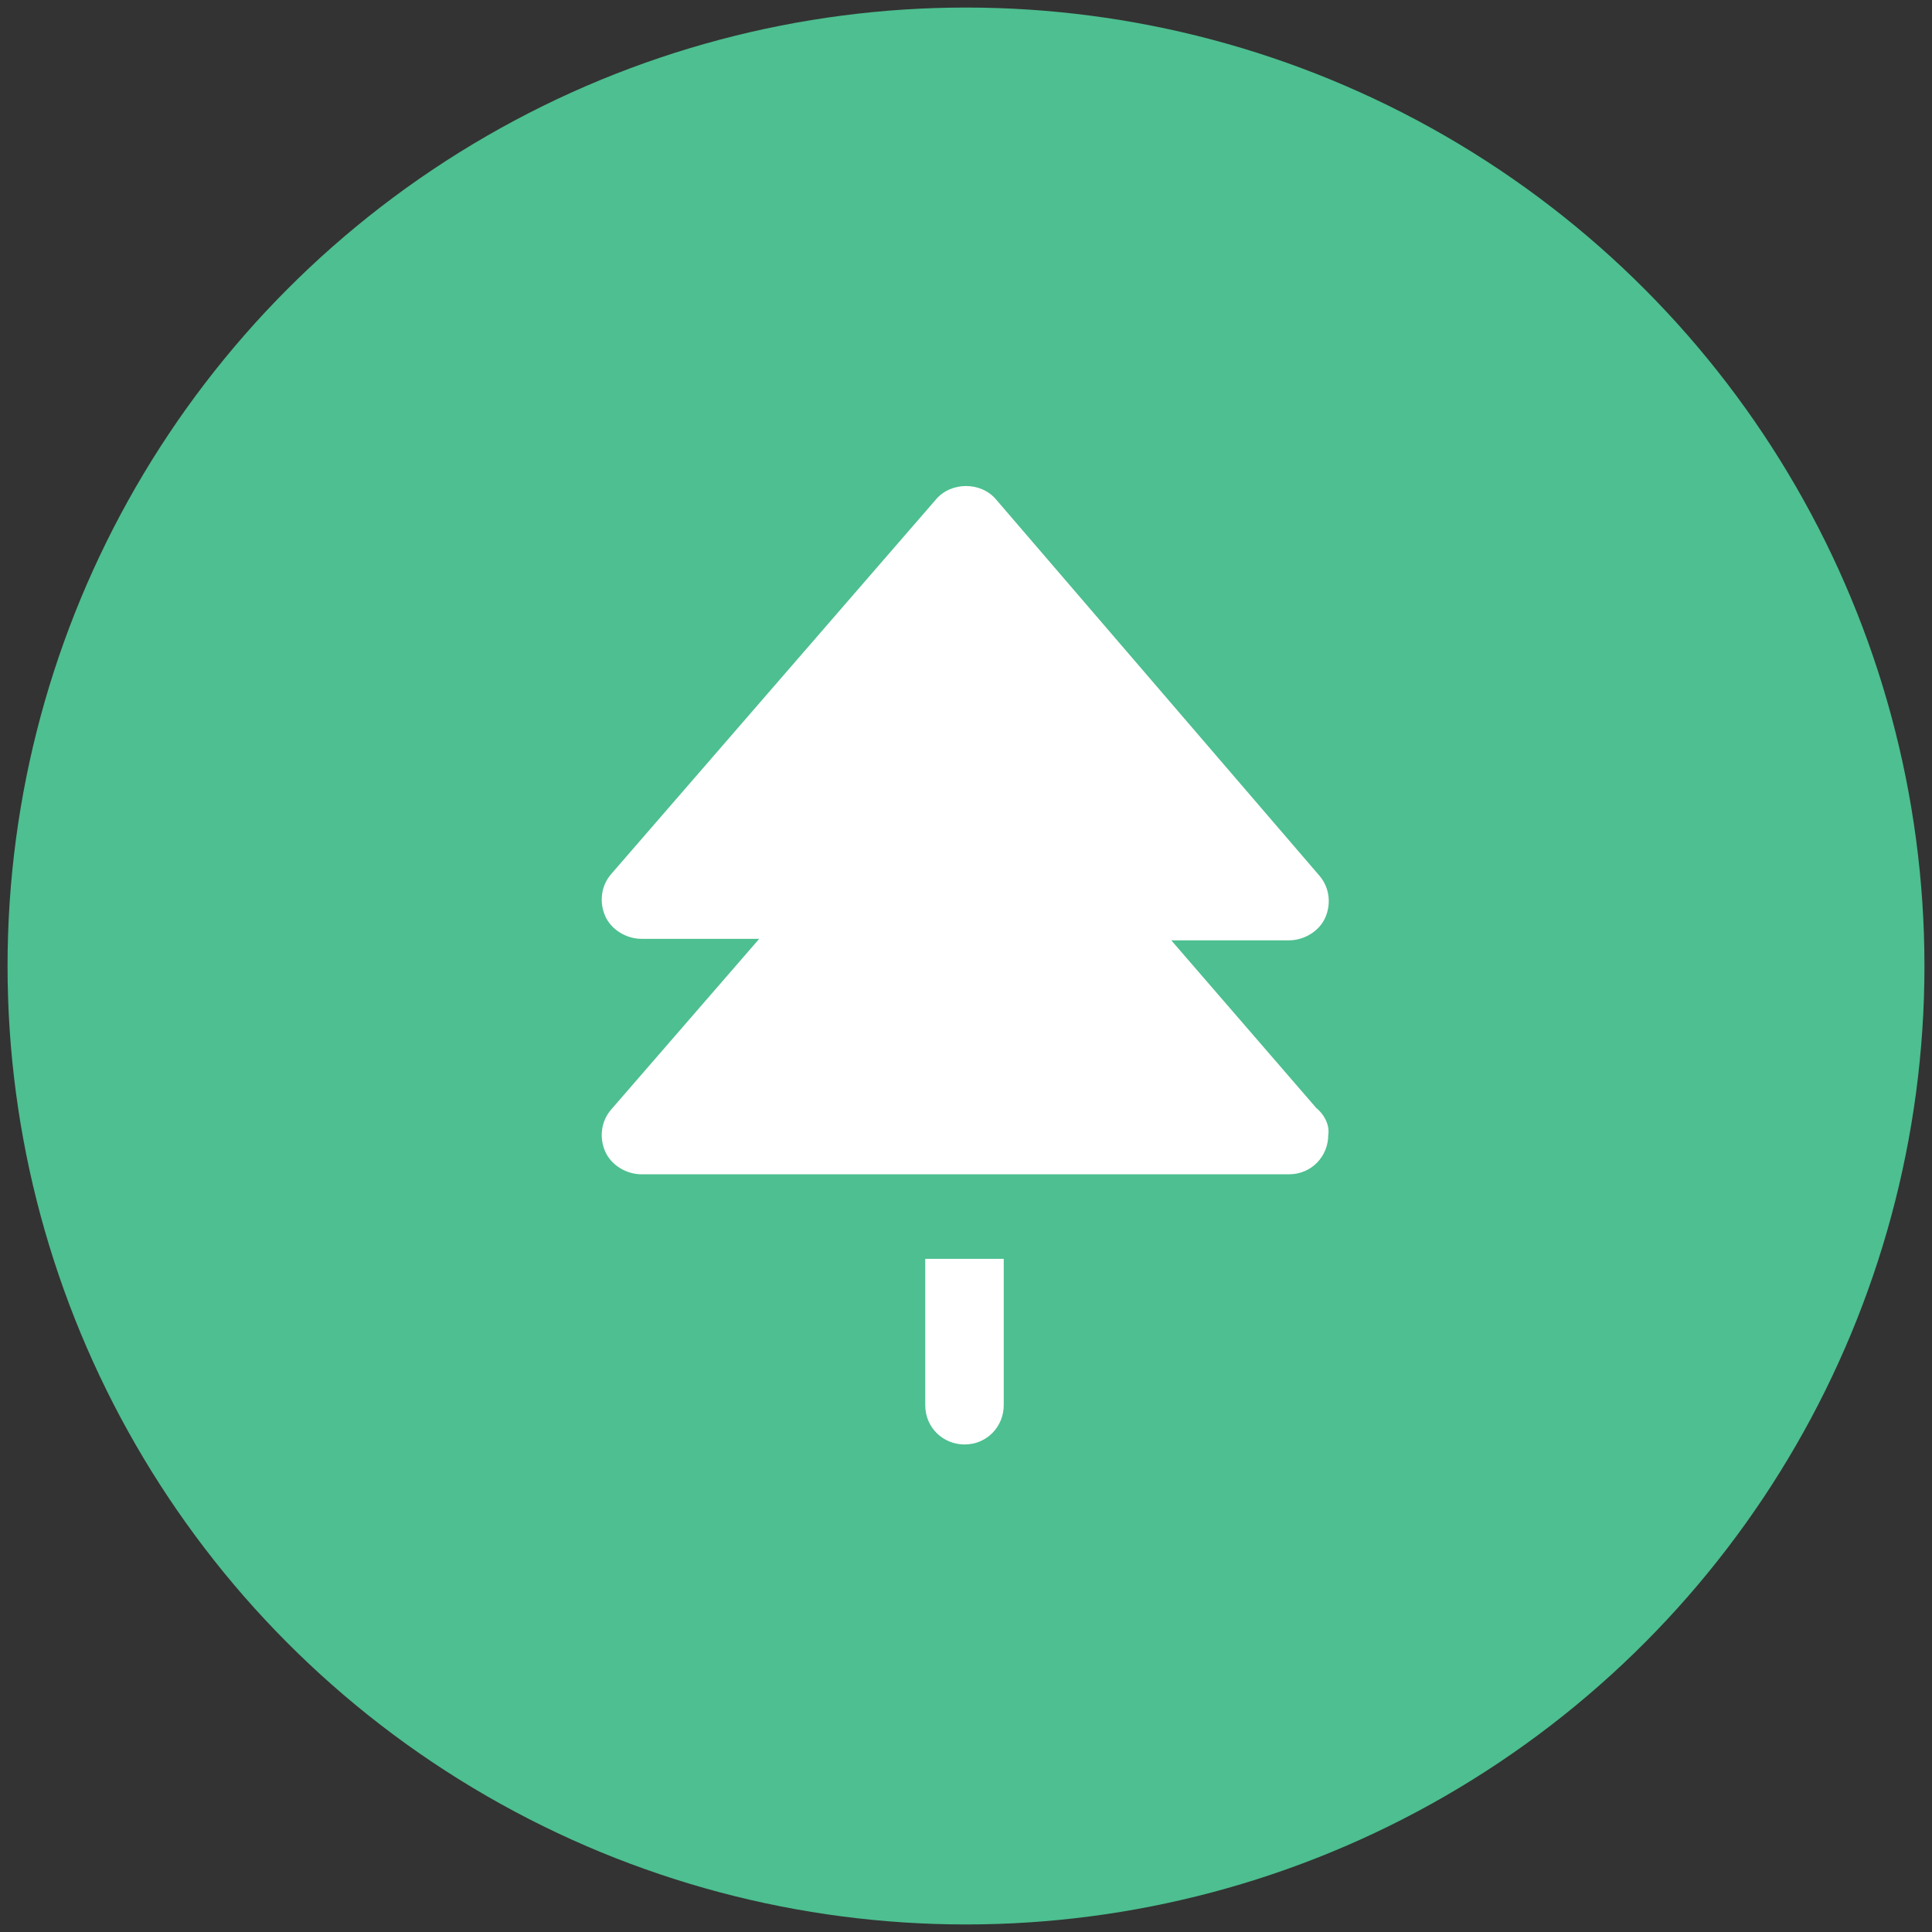 <svg xmlns="http://www.w3.org/2000/svg" xmlns:svgjs="http://svgjs.com/svgjs" xmlns:xlink="http://www.w3.org/1999/xlink" width="288" height="288"><rect width="100%" height="100%" fill="#333333" stroke="none"/><svg xmlns="http://www.w3.org/2000/svg" width="288" height="288" enable-background="new 0 0 128 128" viewBox="0 0 128 128"><circle cx="64" cy="64" r="63.5" fill="#4dbf90" class="color51bee7 svgShape"/><path fill="#fff" d="M61.3 83.4v9.7c0 1.5 1.2 2.6 2.6 2.6 1.5 0 2.6-1.2 2.6-2.6v-9.7H61.3zM87.2 73.4l-9.6-11.1h7.8c1 0 2-.6 2.4-1.5.4-.9.3-2-.4-2.8L66 33.1c-1-1.2-3-1.2-4 0L40.5 57.9c-.7.8-.8 1.9-.4 2.8.4.9 1.4 1.5 2.4 1.5h7.8l-9.8 11.3c-.7.8-.8 1.9-.4 2.8.4.9 1.4 1.5 2.4 1.5h42.9c0 0 0 0 0 0 1.5 0 2.6-1.2 2.6-2.6C88.1 74.6 87.8 73.9 87.2 73.4z" class="colorfff svgShape"/></svg></svg>